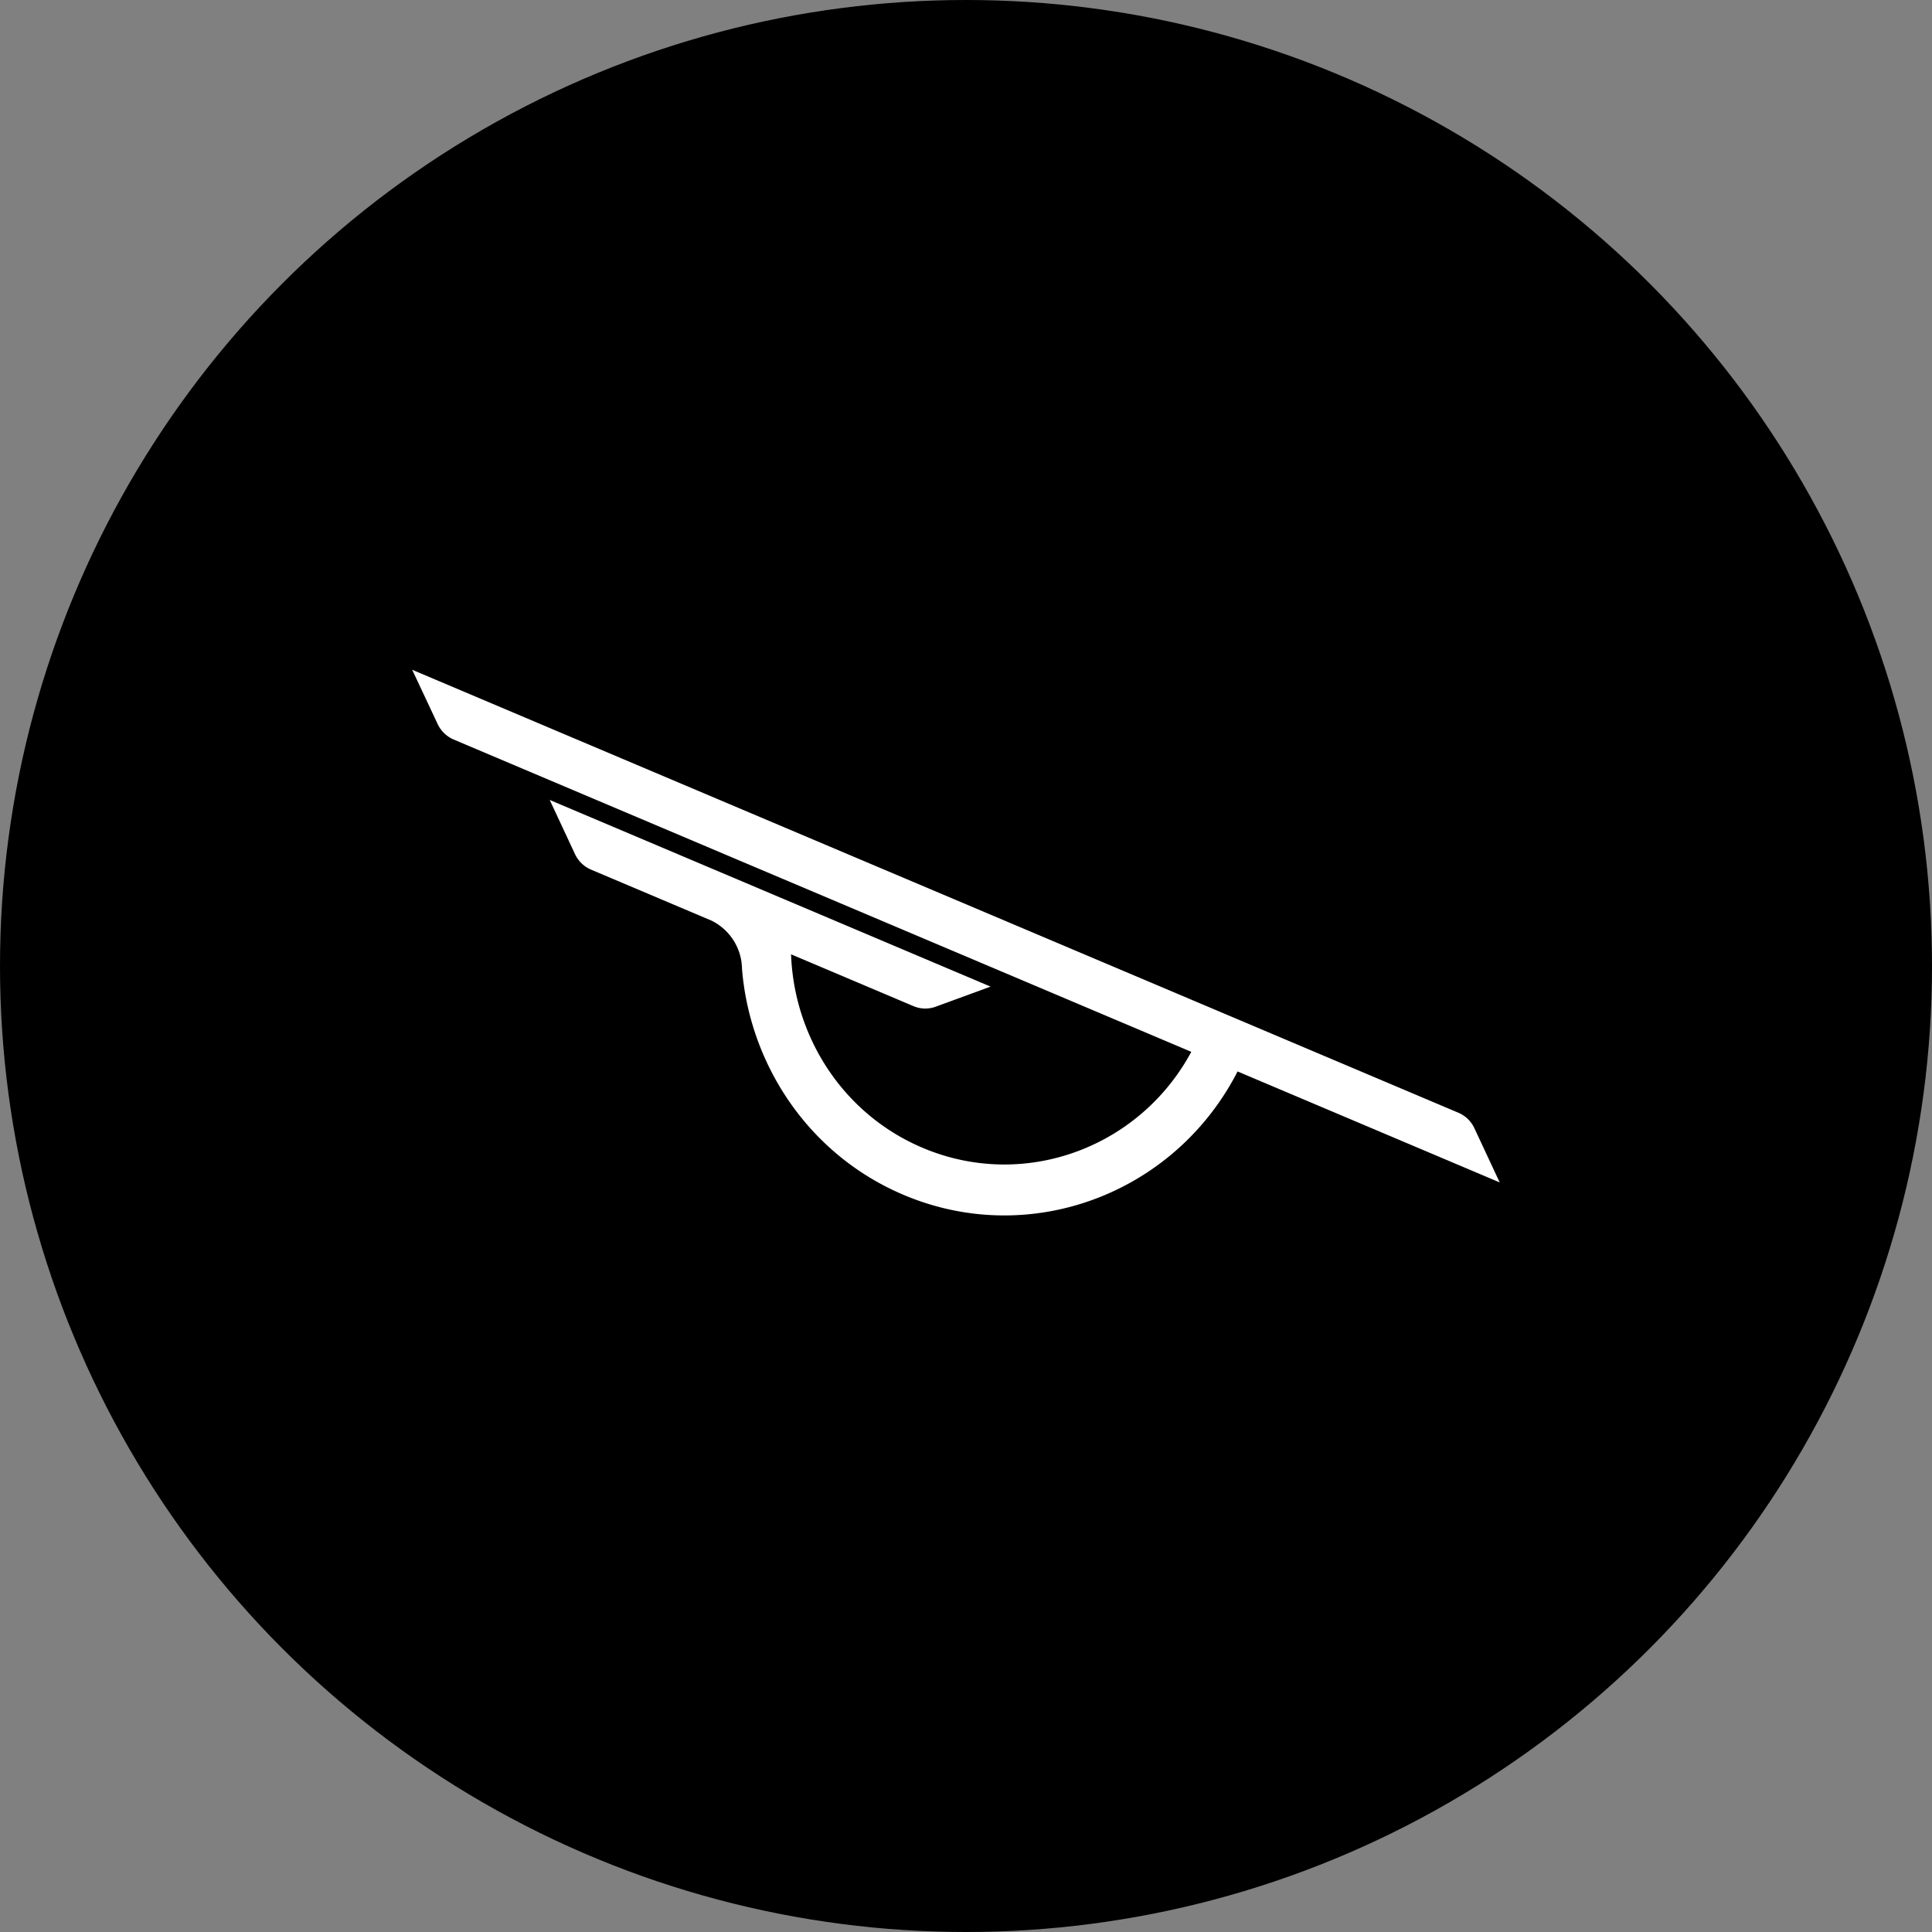 <svg width="200" height="200" viewBox="0 0 150 150" fill="none" xmlns="http://www.w3.org/2000/svg">
    <rect x="0" y="0" width="150" height="150" fill="#808080" stroke="none"/>
    <circle cx="75" cy="75" r="75" fill="#000" />
    <path
        d="m115.257 89.276-.784-1.677a2.405 2.405 0 0 0-1.248-1.208L32 52l.058.12 1.13 2.407.79 1.684c.255.545.7.973 1.246 1.206l57.268 24.247a16.732 16.732 0 0 1-3.224 4.22c-4.604 4.363-11.452 5.85-17.635 3.233-3.655-1.547-6.479-4.276-8.225-7.573a17.261 17.261 0 0 1-1.99-7.451l9.503 4.023a2.353 2.353 0 0 0 1.73.043l4.256-1.559L42.68 62.108l1.96 4.2c.255.546.7.977 1.249 1.21l9.341 3.954a4.25 4.25 0 0 1 2.343 3.242c0 .02 0 .042.004.064v.005c.018.15.031.297.034.446v.012c0 .018.004.035.004.053a21.213 21.213 0 0 0 2.119 7.598c2.126 4.305 5.714 7.884 10.418 9.876 8.194 3.47 17.335 1.094 22.973-5.25a20.704 20.704 0 0 0 2.96-4.331l20.352 8.616-1.18-2.525v-.002Z"
        fill="#fff" />
</svg>